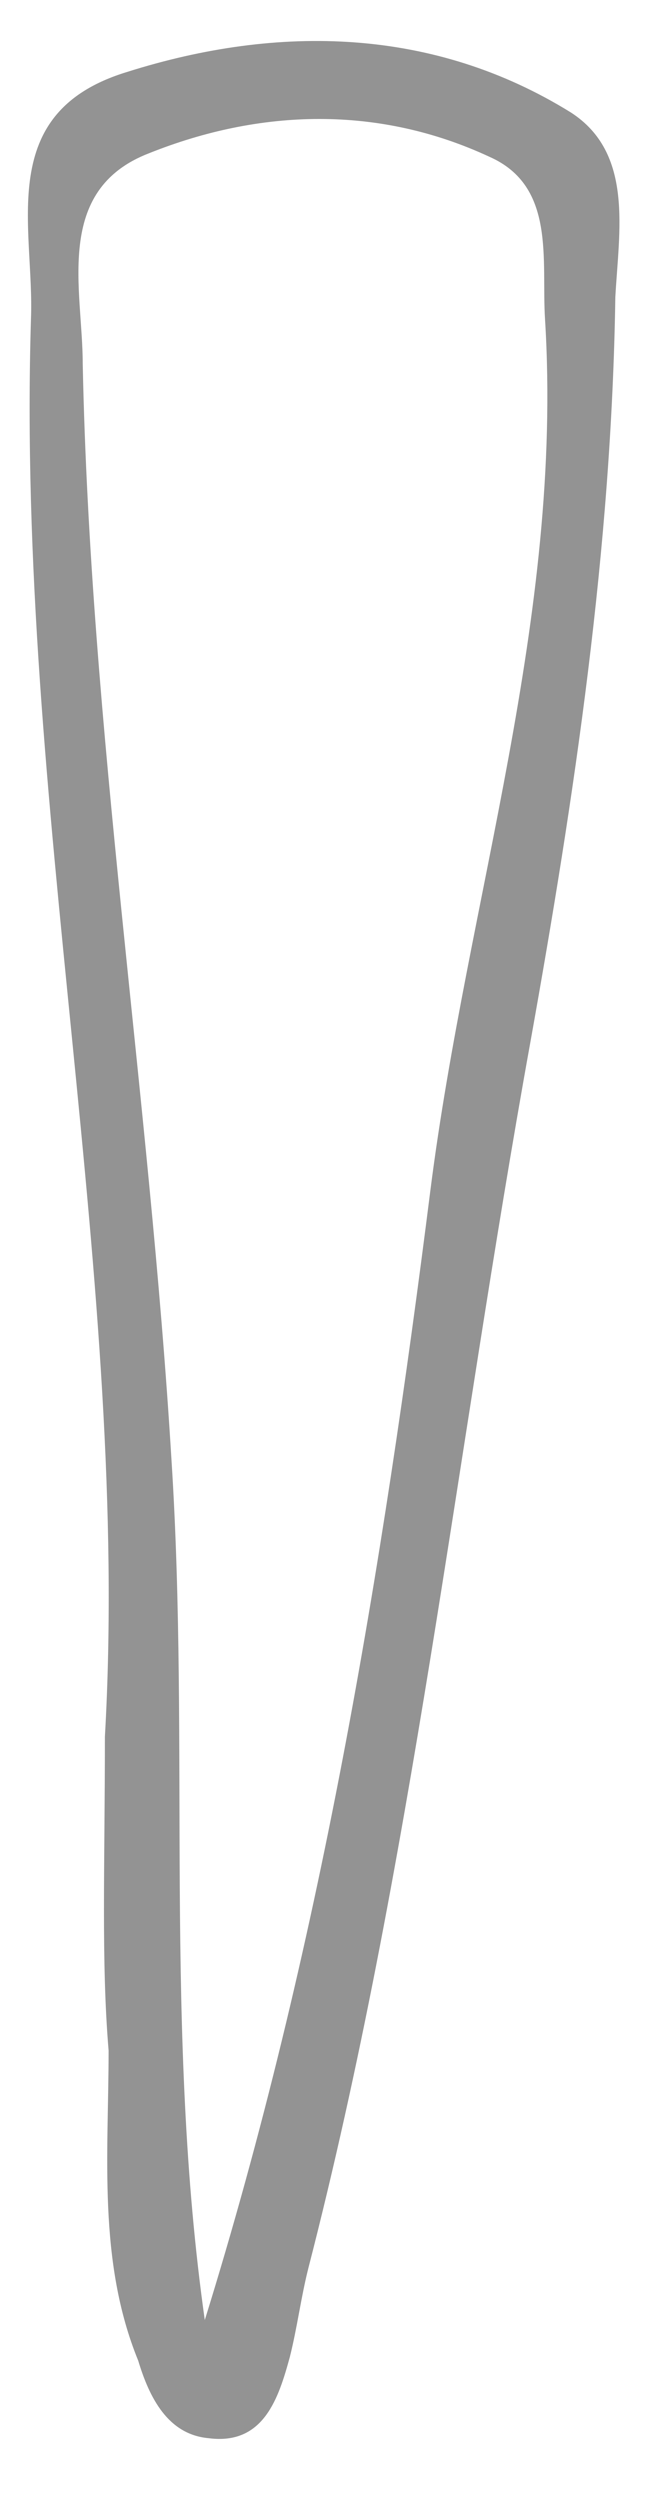 <svg width="8" height="31" viewBox="0 0 8 31" fill="none" xmlns="http://www.w3.org/2000/svg">
<path d="M1.301 21.537C1.622 15.907 0.2 9.956 0.384 3.959C0.43 2.814 -0.075 1.395 1.577 0.892C3.457 0.297 5.384 0.342 7.081 1.395C7.861 1.899 7.677 2.86 7.632 3.684C7.586 6.797 7.127 9.864 6.577 12.931C5.659 18.012 5.109 23.139 3.824 28.129C3.732 28.495 3.687 28.861 3.595 29.228C3.457 29.731 3.274 30.326 2.586 30.235C2.081 30.189 1.852 29.731 1.714 29.273C1.21 28.038 1.347 26.71 1.347 25.428C1.255 24.33 1.301 23.139 1.301 21.537ZM2.54 28.77C3.962 24.192 4.742 19.477 5.338 14.762C5.797 11.146 6.989 7.667 6.76 3.959C6.714 3.226 6.898 2.311 6.072 1.945C4.696 1.304 3.228 1.349 1.852 1.899C0.659 2.357 1.026 3.593 1.026 4.508C1.118 9.04 1.852 13.572 2.127 18.104C2.356 21.674 2.035 25.199 2.54 28.77Z" fill="#939393"/>
</svg>
